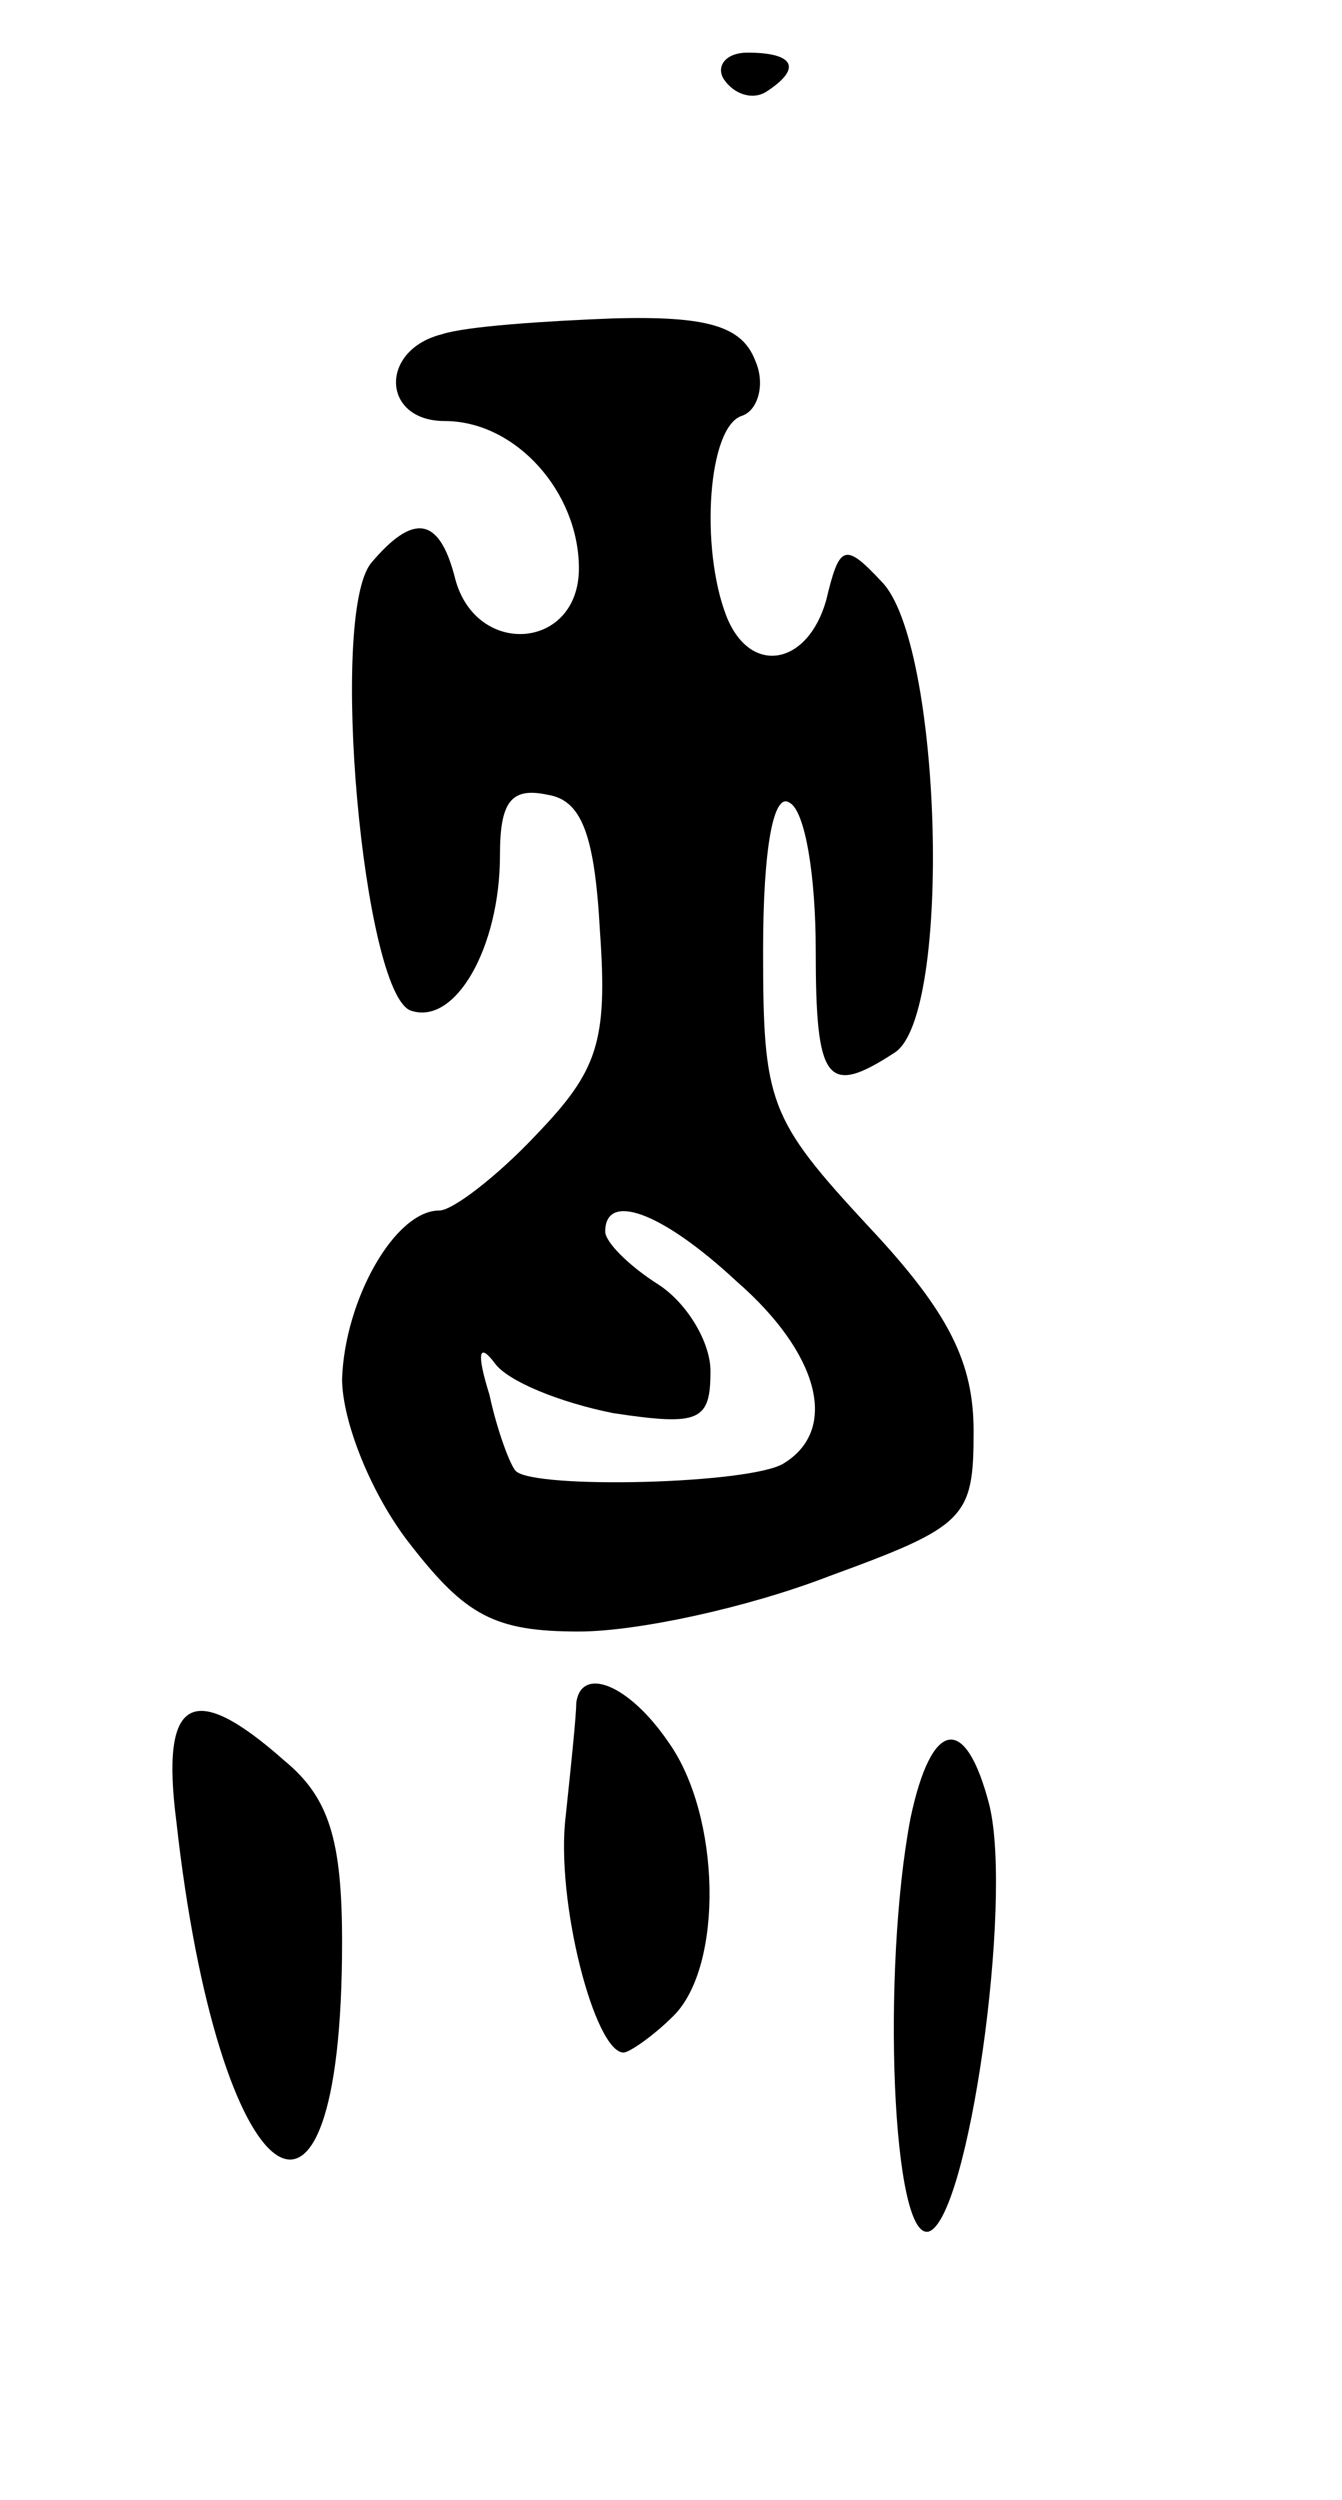 <svg version="1.0" xmlns="http://www.w3.org/2000/svg"
 width="51pt" height="95pt" viewBox="0 0 51 95"
 preserveAspectRatio="xMidYMid meet">
<g transform="translate(0,95) scale(0.1,-0.1)"
fill="#000000" stroke="none">
<path d="M275 920 c4 -6 11 -8 16 -5 14 9 11 15 -7 15 -8 0 -12 -5 -9 -10z"/>
<path d="M168 823 c-24 -6 -23 -33 1 -33 27 0 51 -27 51 -56 0 -31 -39 -34
-47 -4 -6 24 -16 25 -32 6 -16 -20 -3 -163 15 -170 17 -6 34 24 34 59 0 20 4
26 18 23 13 -2 18 -15 20 -52 3 -42 -1 -53 -24 -77 -15 -16 -32 -29 -37 -29
-17 0 -36 -34 -37 -64 0 -16 11 -44 26 -63 21 -27 32 -33 64 -33 22 0 64 9 95
21 52 19 55 22 55 55 0 26 -9 45 -40 78 -38 41 -40 47 -40 105 0 39 4 60 10
56 6 -3 10 -28 10 -56 0 -50 4 -56 30 -39 22 14 18 156 -5 179 -14 15 -16 14
-21 -7 -7 -25 -29 -29 -38 -6 -10 26 -7 72 6 76 6 2 9 12 5 21 -5 13 -18 17
-54 16 -26 -1 -56 -3 -65 -6z m112 -360 c31 -27 39 -56 18 -69 -12 -8 -95 -10
-102 -3 -2 2 -7 15 -10 29 -5 16 -4 20 2 12 5 -7 25 -15 45 -19 33 -5 37 -3
37 16 0 11 -9 26 -20 33 -11 7 -20 16 -20 20 0 15 21 8 50 -19z"/>
<path d="M219 303 c0 -5 -2 -24 -4 -43 -4 -32 11 -90 22 -90 2 0 11 6 19 14
19 19 18 76 -2 104 -15 22 -33 29 -35 15z"/>
<path d="M67 258 c16 -144 63 -178 63 -46 0 39 -5 55 -22 69 -35 31 -47 24
-41 -23z"/>
<path d="M346 259 c-11 -58 -7 -161 7 -157 15 5 32 125 23 162 -9 35 -22 33
-30 -5z"/>
</g>
</svg>
